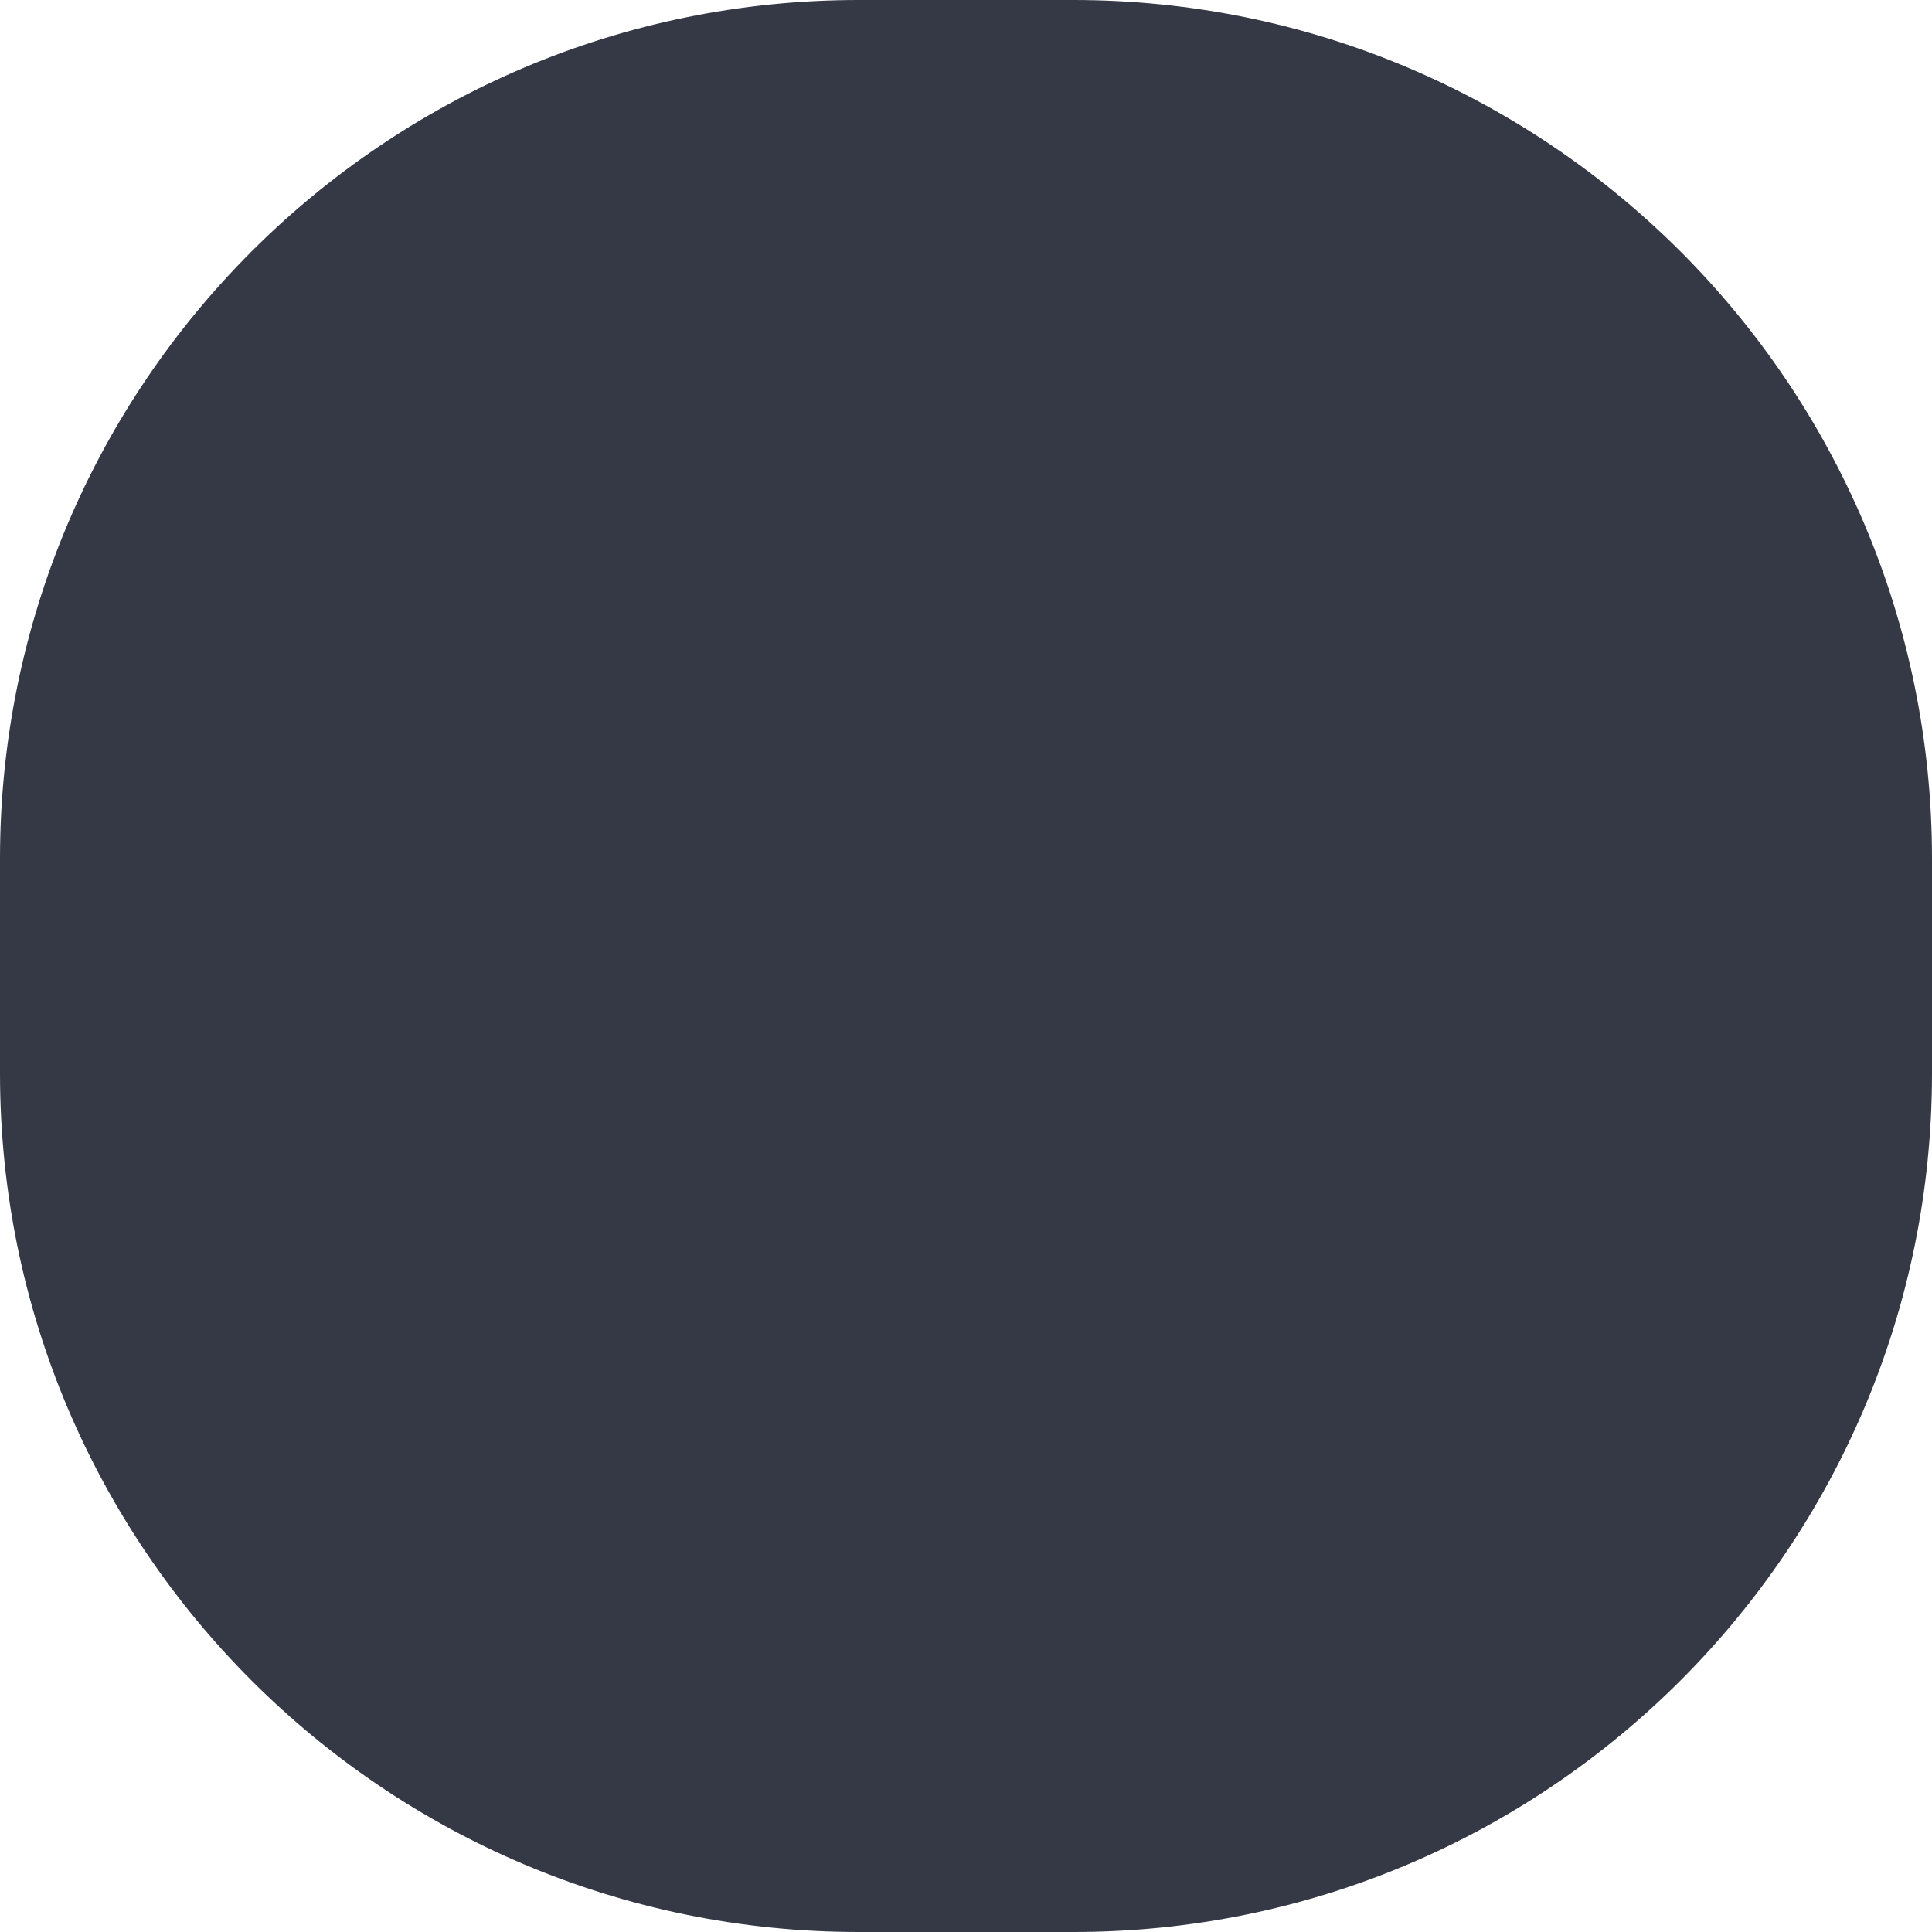 <svg width="27" height="27" viewBox="0 0 27 27" fill="none" xmlns="http://www.w3.org/2000/svg">
<path d="M0 12C0 5.373 5.373 0 12 0L15 0C21.628 0 27 5.373 27 12V15C27 21.627 21.628 27 15 27H12C5.373 27 0 21.627 0 15L0 12Z" fill="#353945"/>
</svg>
